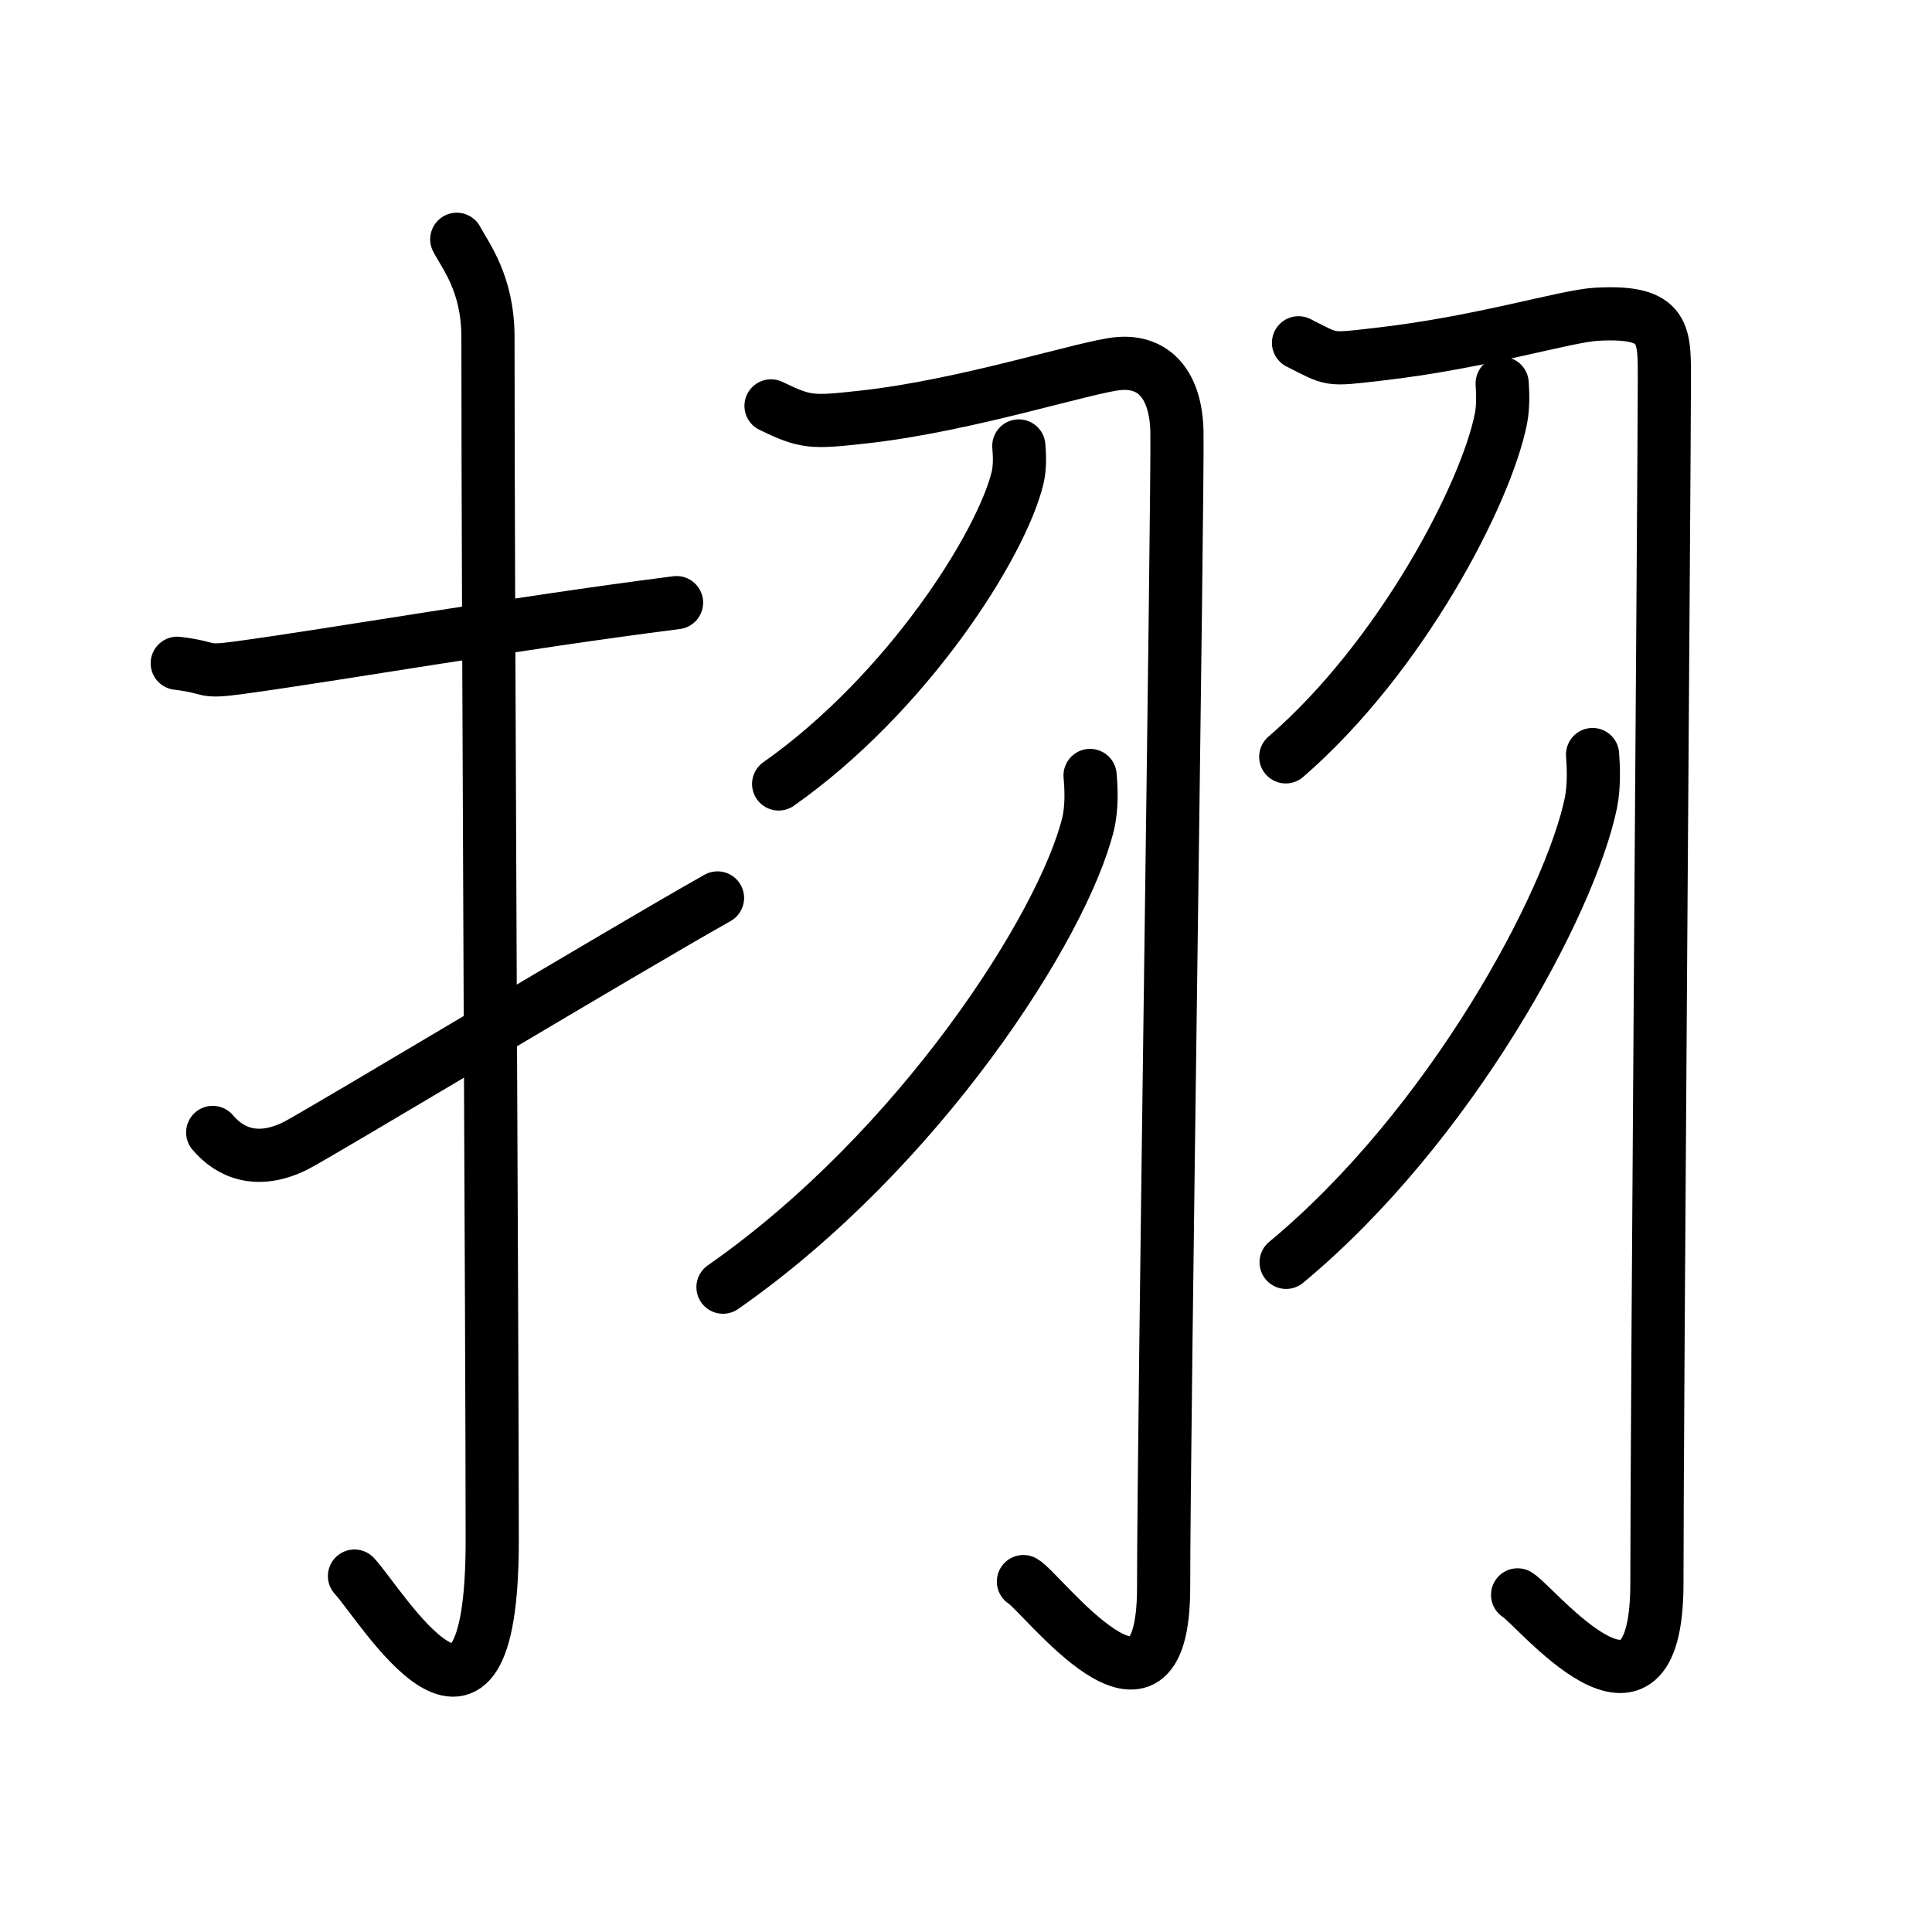 <svg xmlns="http://www.w3.org/2000/svg" width="109" height="109" viewBox="0 0 109 109"><g xmlns:kvg="http://kanjivg.tagaini.net" id="kvg:StrokePaths_06327" style="fill:none;stroke:#000000;stroke-width:3;stroke-linecap:round;stroke-linejoin:round;"><g id="kvg:06327" kvg:element="&#25383;"><g id="kvg:06327-g1" kvg:element="&#25164;" kvg:variant="true" kvg:original="&#25163;" kvg:position="left" kvg:radical="general"><path id="kvg:06327-s1" kvg:type="&#12752;" d="M10,37.42c2.08,0.25,1.27,0.55,3.5,0.25C19,36.92,29,35.17,38.17,34"/><path id="kvg:06327-s2" kvg:type="&#12762;" d="M25.77,13.5c0.48,0.92,1.76,2.49,1.76,5.52c0,15.23,0.24,56.46,0.24,67.9c0,14.25-6.32,3.53-7.77,2"/><path id="kvg:06327-s3" kvg:type="&#12736;" d="M12,63.89c0.97,1.15,2.51,1.82,4.66,0.76c1.26-0.63,18.47-10.98,23.82-13.99"/></g><g id="kvg:06327-g2" kvg:element="&#32701;" kvg:variant="true" kvg:position="right"><g id="kvg:06327-g3" kvg:position="left"><path id="kvg:06327-s4" kvg:type="&#12742;" d="M43.5,22.9c1.96,0.95,2.3,0.95,5.19,0.63c5.86-0.64,12.66-2.88,14.45-3.02c2.02-0.16,3.2,1.26,3.26,3.82c0.07,2.83-0.75,56.21-0.75,65.22c0,9.52-6.9,0.24-7.91-0.32"/><path id="kvg:06327-s5" kvg:type="&#12754;" d="M57.48,25.16c0.04,0.45,0.08,1.16-0.07,1.8c-0.93,3.81-6.23,12.16-13.48,17.27"/><path id="kvg:06327-s6" kvg:type="&#12754;" d="M61.5,43.75c0.06,0.68,0.12,1.76-0.11,2.73c-1.41,5.76-9.51,18.4-20.6,26.14"/></g><g id="kvg:06327-g4" kvg:position="right"><path id="kvg:06327-s7" kvg:type="&#12742;" d="M73.26,19.34c1.95,0.98,1.61,0.98,4.48,0.65c5.83-0.66,10.55-2.16,12.33-2.26c4-0.23,3.83,1.16,3.83,3.87c0,4.34-0.42,58.42-0.42,67.71c0,9.87-6.86,1.25-7.86,0.67"/><path id="kvg:06327-s8" kvg:type="&#12754;" d="M84.75,21.63c0.03,0.5,0.07,1.28-0.07,1.99c-0.83,4.21-5.61,13.43-12.14,19.08"/><path id="kvg:06327-s9" kvg:type="&#12754;" d="M89.85,42.57c0.05,0.67,0.1,1.74-0.09,2.71c-1.18,5.72-7.94,18.26-17.2,25.94"/></g></g></g></g></svg>
